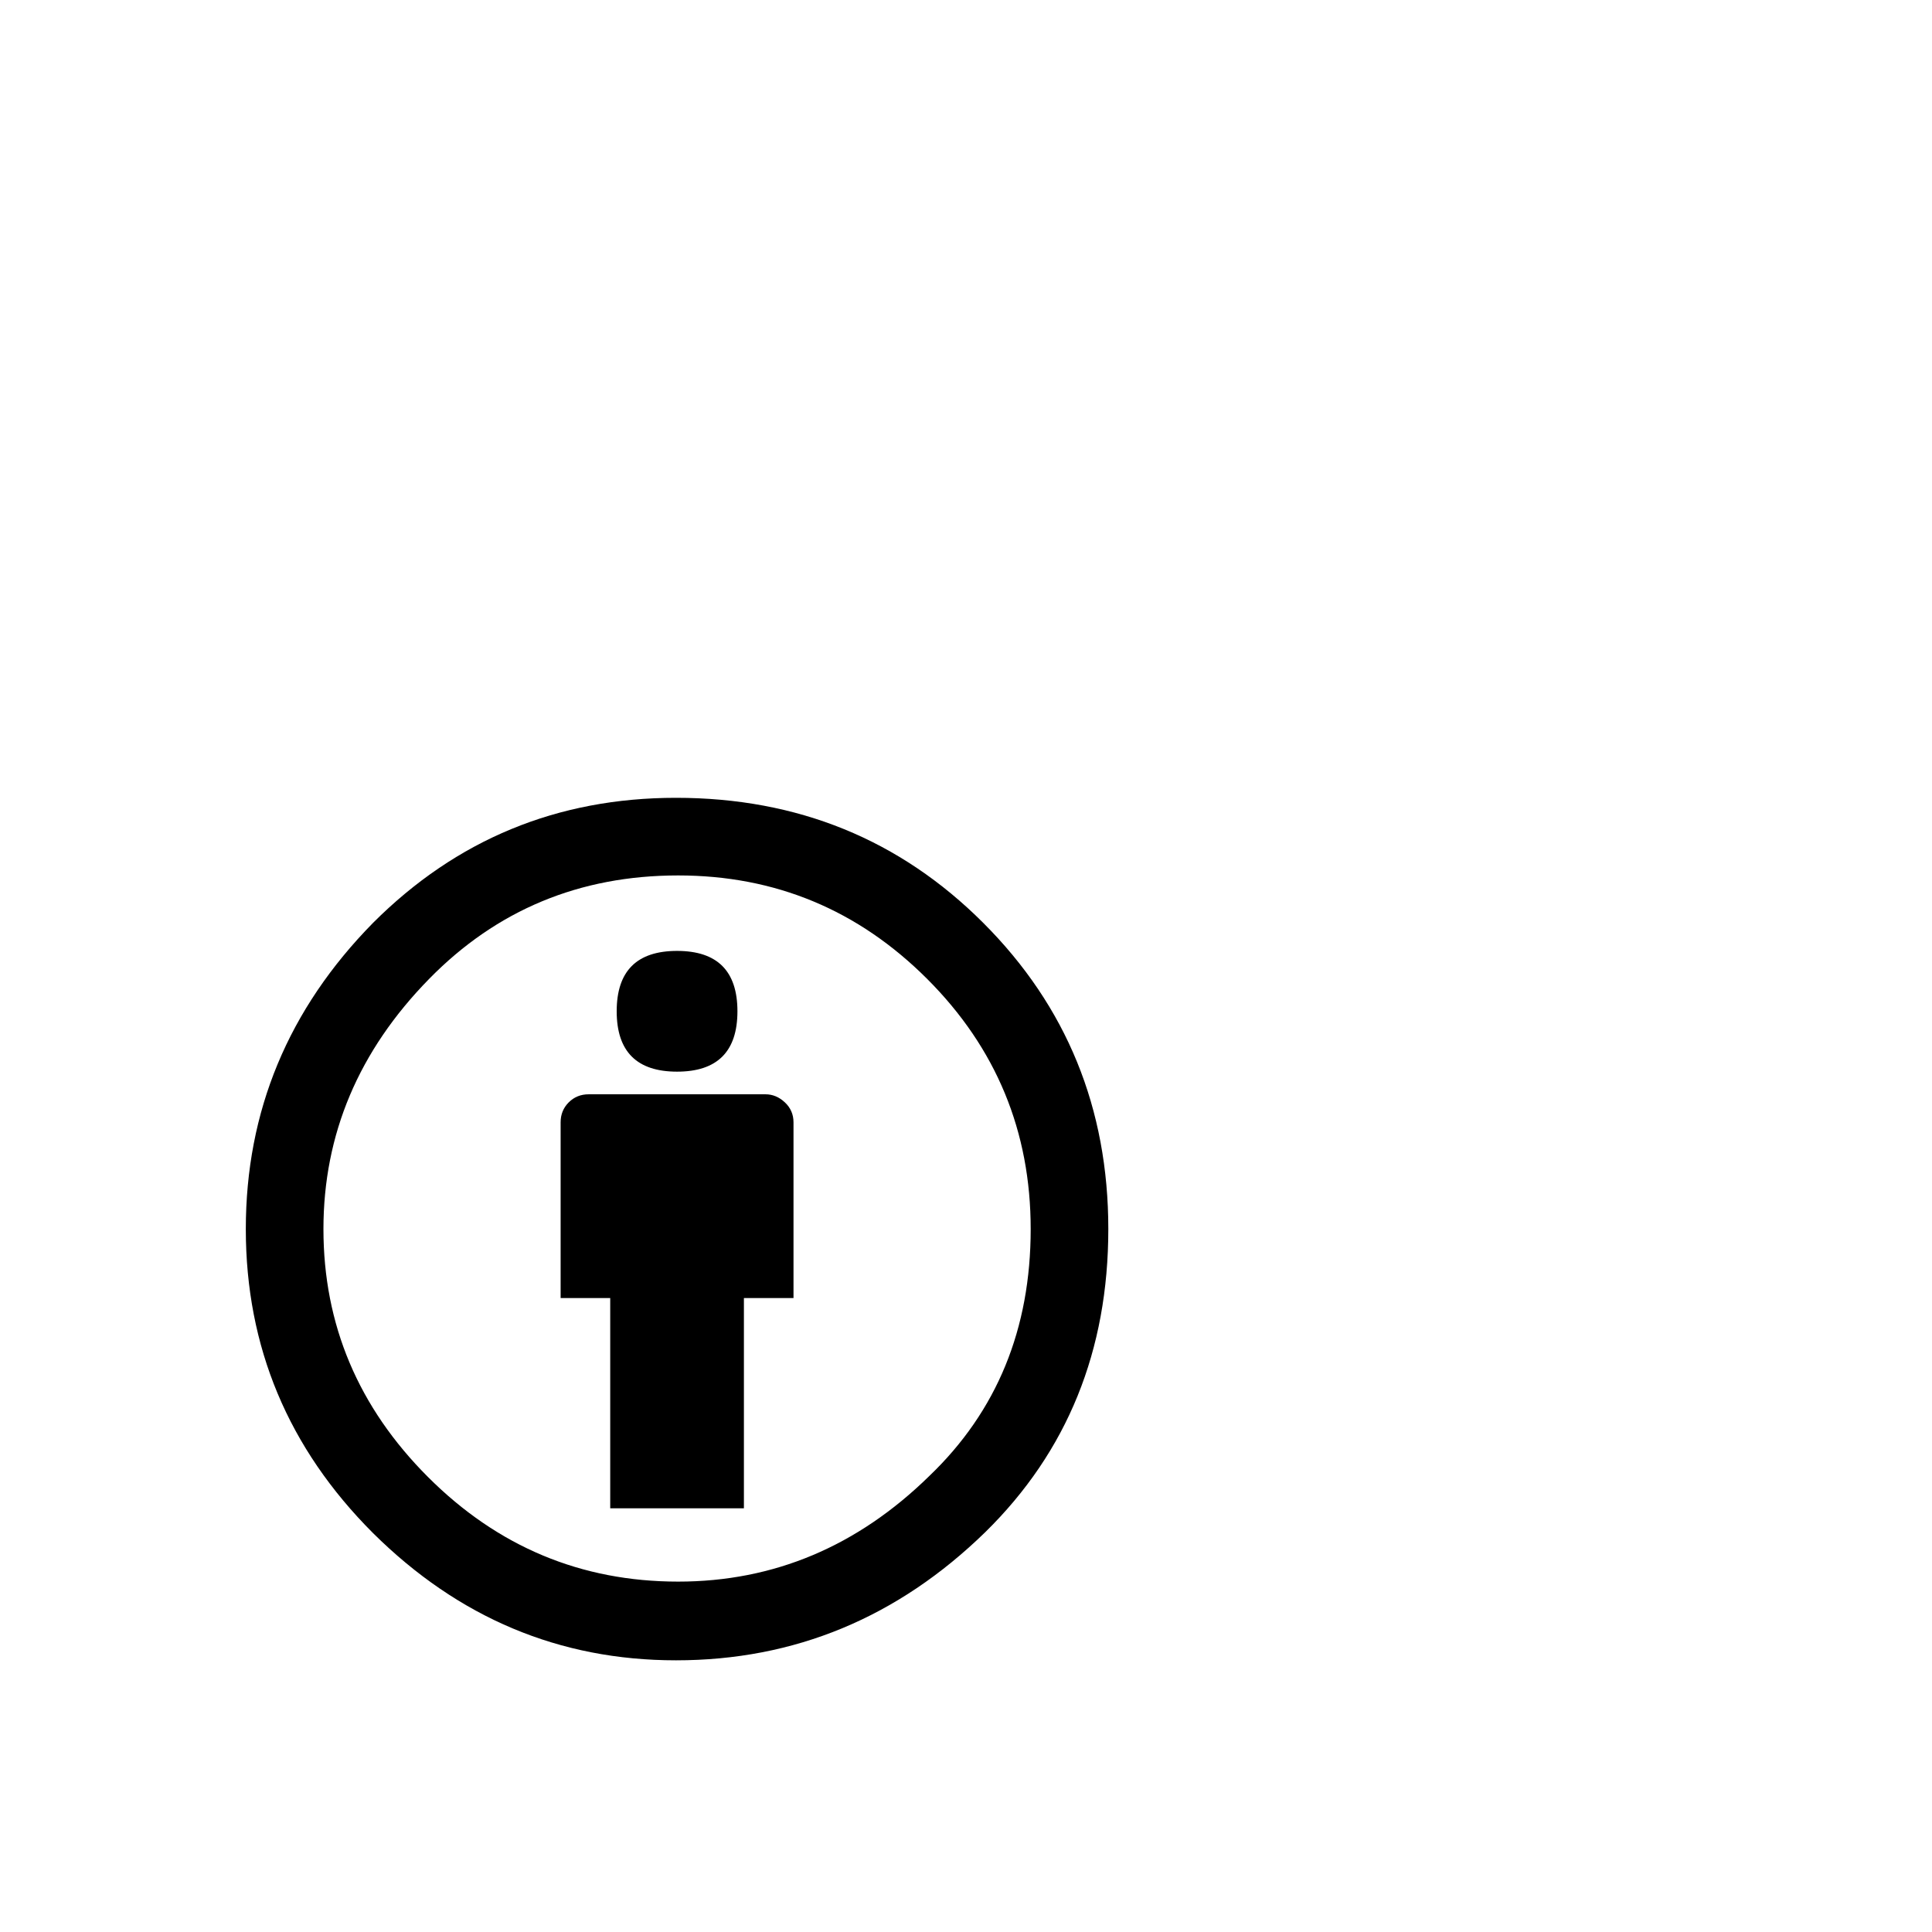 <?xml version="1.0" encoding="utf-8"?>
<svg width="1792" height="1792" xmlns="http://www.w3.org/2000/svg"><path d="M627 740q-165 0-281 116-118 120-118 284t118 282q119 118 281 118 165 0 287-119 114-112 114-281 0-168-116-284T627 740zm2 72q135 0 231 96t96 232q0 139-94 229-100 98-233 98-135 0-232-97t-97-230q0-132 98-232 94-96 231-96zm-1 70q-56 0-56 56t56 56 56-56-56-56zm-82 133q-11 0-18.5 7.5T520 1041v163h46v195h124v-195h46v-163q0-11-8-18.5t-18-7.5H546z" fill="undefined"/></svg>
